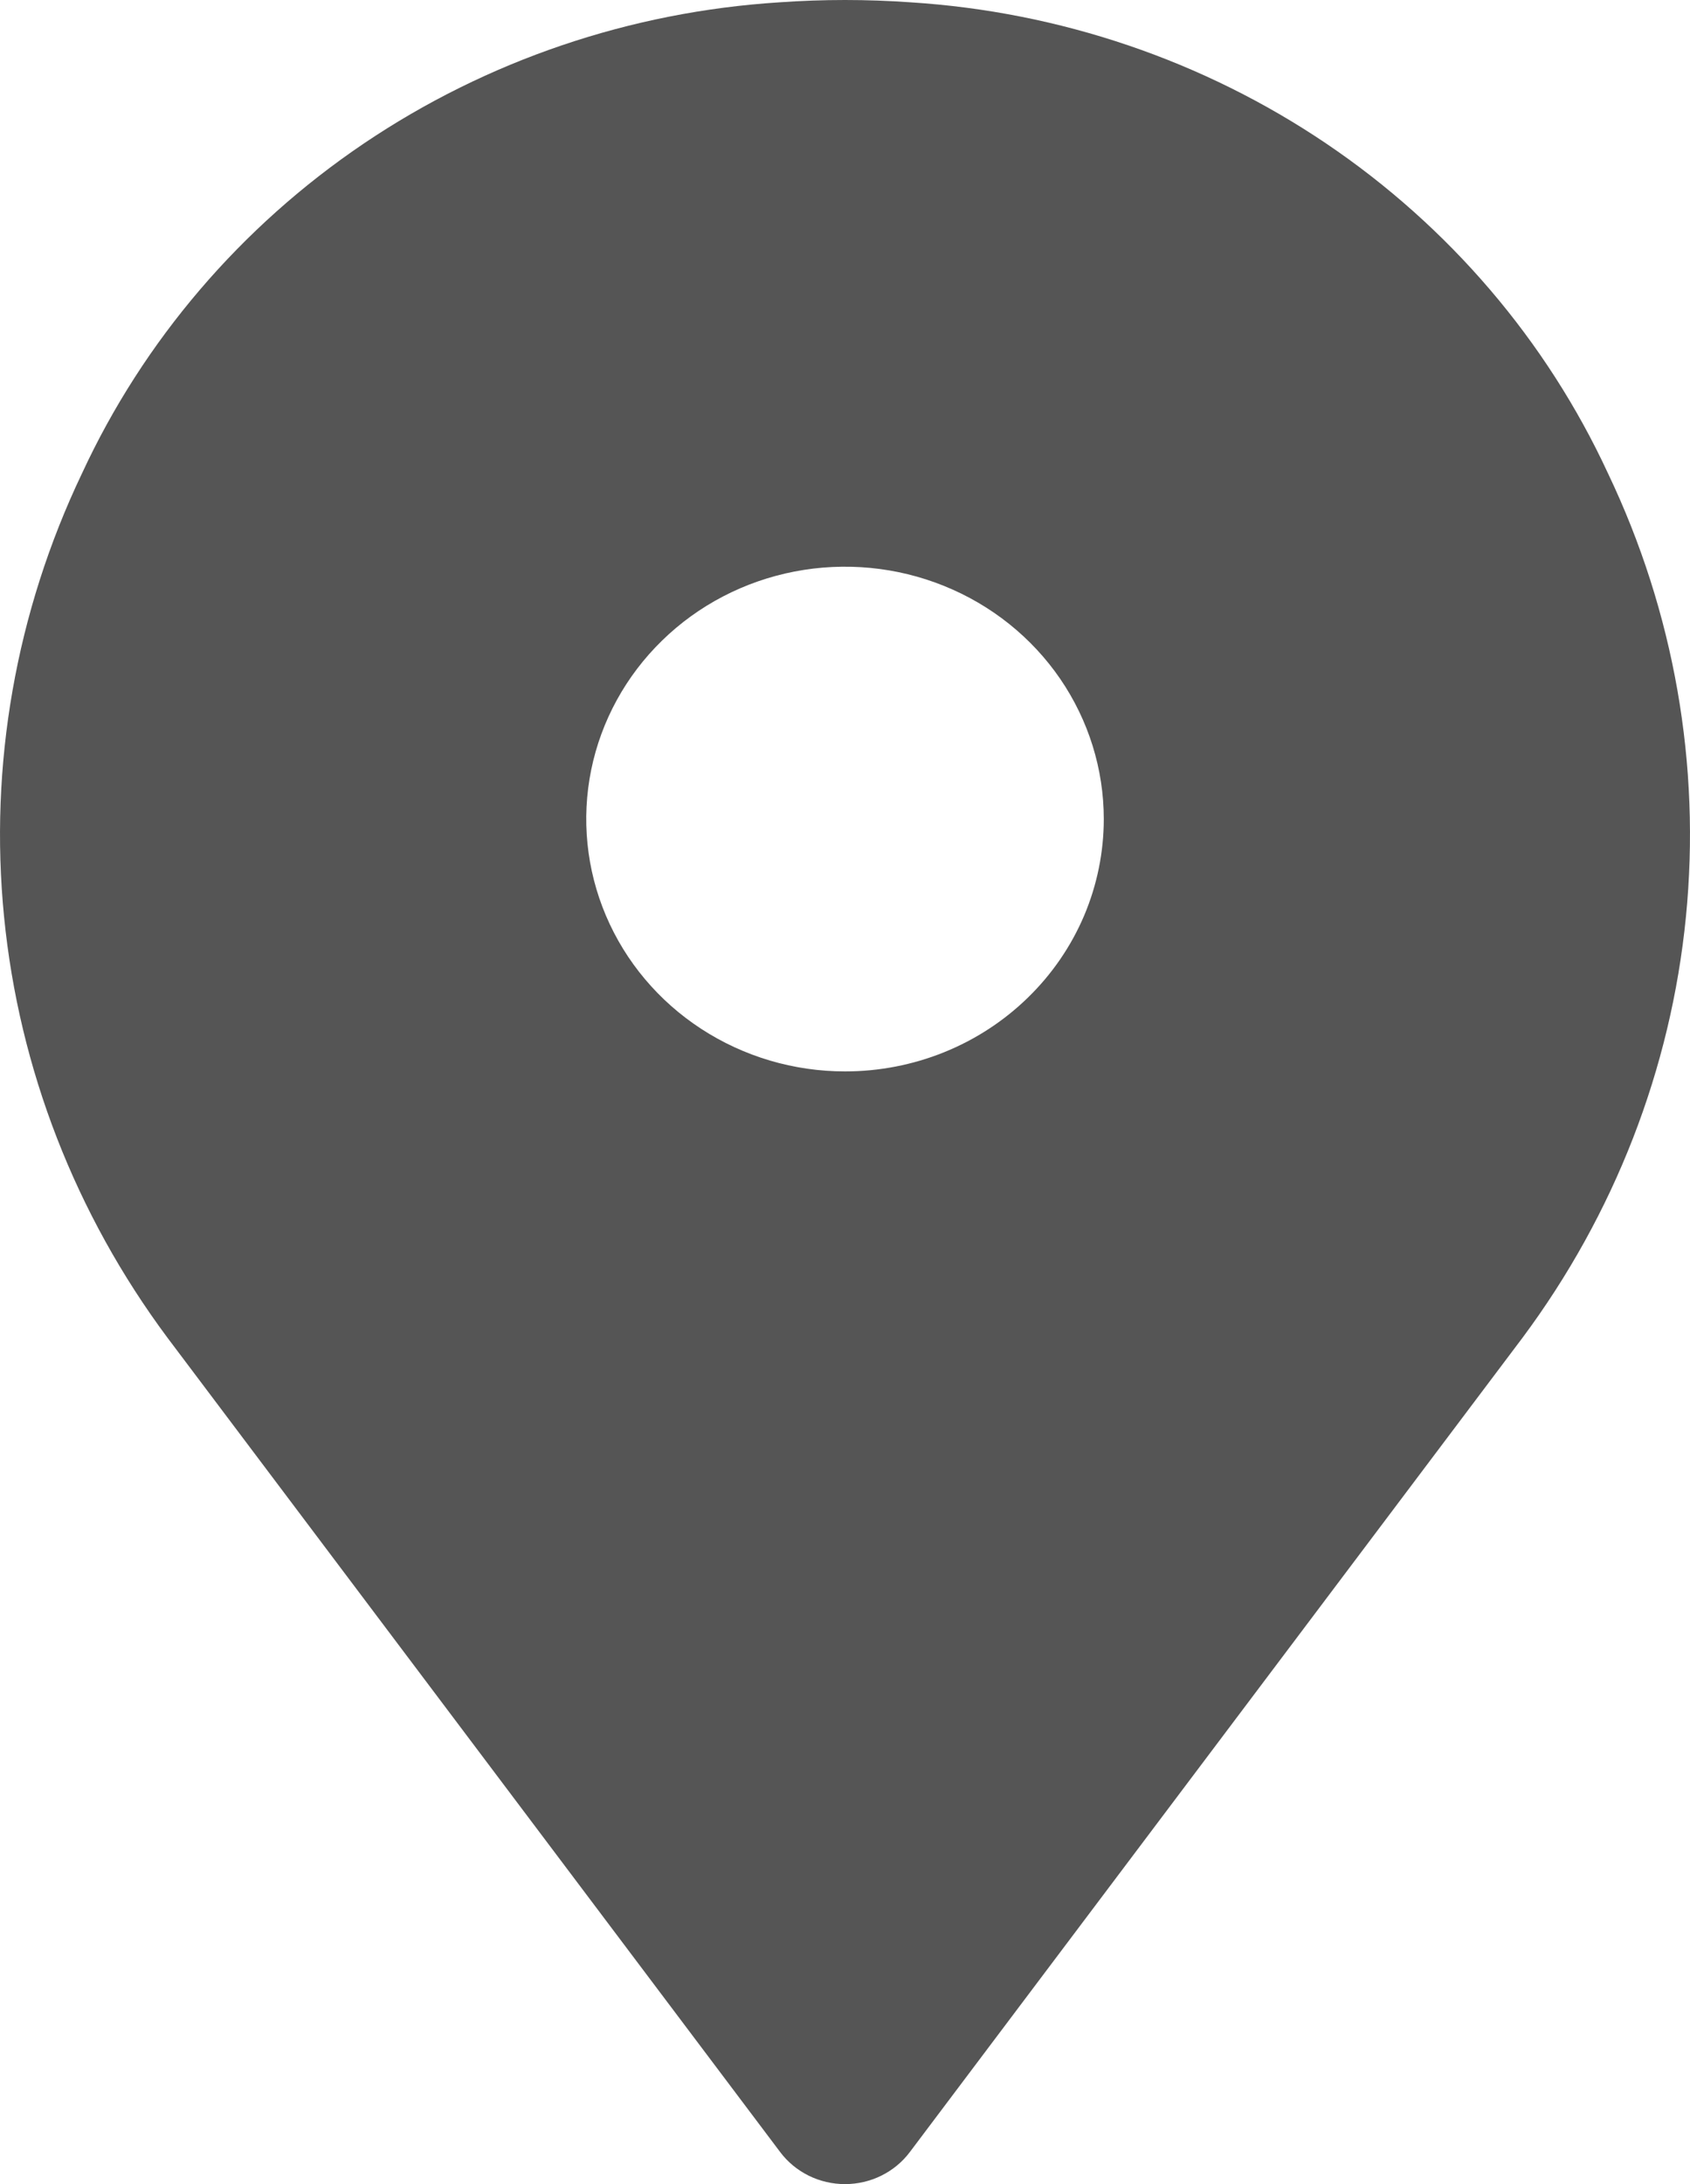 <svg width="24" height="31" viewBox="0 0 24 31" fill="none" xmlns="http://www.w3.org/2000/svg">
<path d="M22.836 6.72C21.963 4.835 20.579 3.216 18.835 2.038C17.09 0.86 15.049 0.167 12.931 0.033C12.311 -0.011 11.689 -0.011 11.069 0.033C8.951 0.167 6.91 0.86 5.165 2.038C3.421 3.216 2.037 4.835 1.164 6.72C0.226 8.685 -0.156 10.858 0.058 13.015C0.271 15.172 1.073 17.234 2.379 18.988L11.08 30.546C11.186 30.687 11.325 30.801 11.484 30.88C11.644 30.959 11.821 31 12 31C12.179 31 12.356 30.959 12.516 30.88C12.675 30.801 12.814 30.687 12.92 30.546L21.621 18.988C22.927 17.234 23.729 15.172 23.942 13.015C24.156 10.858 23.774 8.685 22.836 6.72ZM12 15.207C11.273 15.207 10.563 14.997 9.958 14.603C9.354 14.21 8.883 13.65 8.605 12.996C8.327 12.341 8.254 11.621 8.396 10.926C8.538 10.231 8.888 9.593 9.402 9.092C9.915 8.591 10.57 8.25 11.283 8.112C11.996 7.974 12.735 8.045 13.406 8.316C14.078 8.587 14.652 9.046 15.056 9.635C15.459 10.224 15.675 10.917 15.675 11.625C15.675 12.095 15.58 12.561 15.396 12.996C15.211 13.431 14.94 13.826 14.599 14.158C14.258 14.491 13.853 14.755 13.407 14.935C12.961 15.115 12.483 15.207 12 15.207Z" fill="#555555"/>
</svg>
